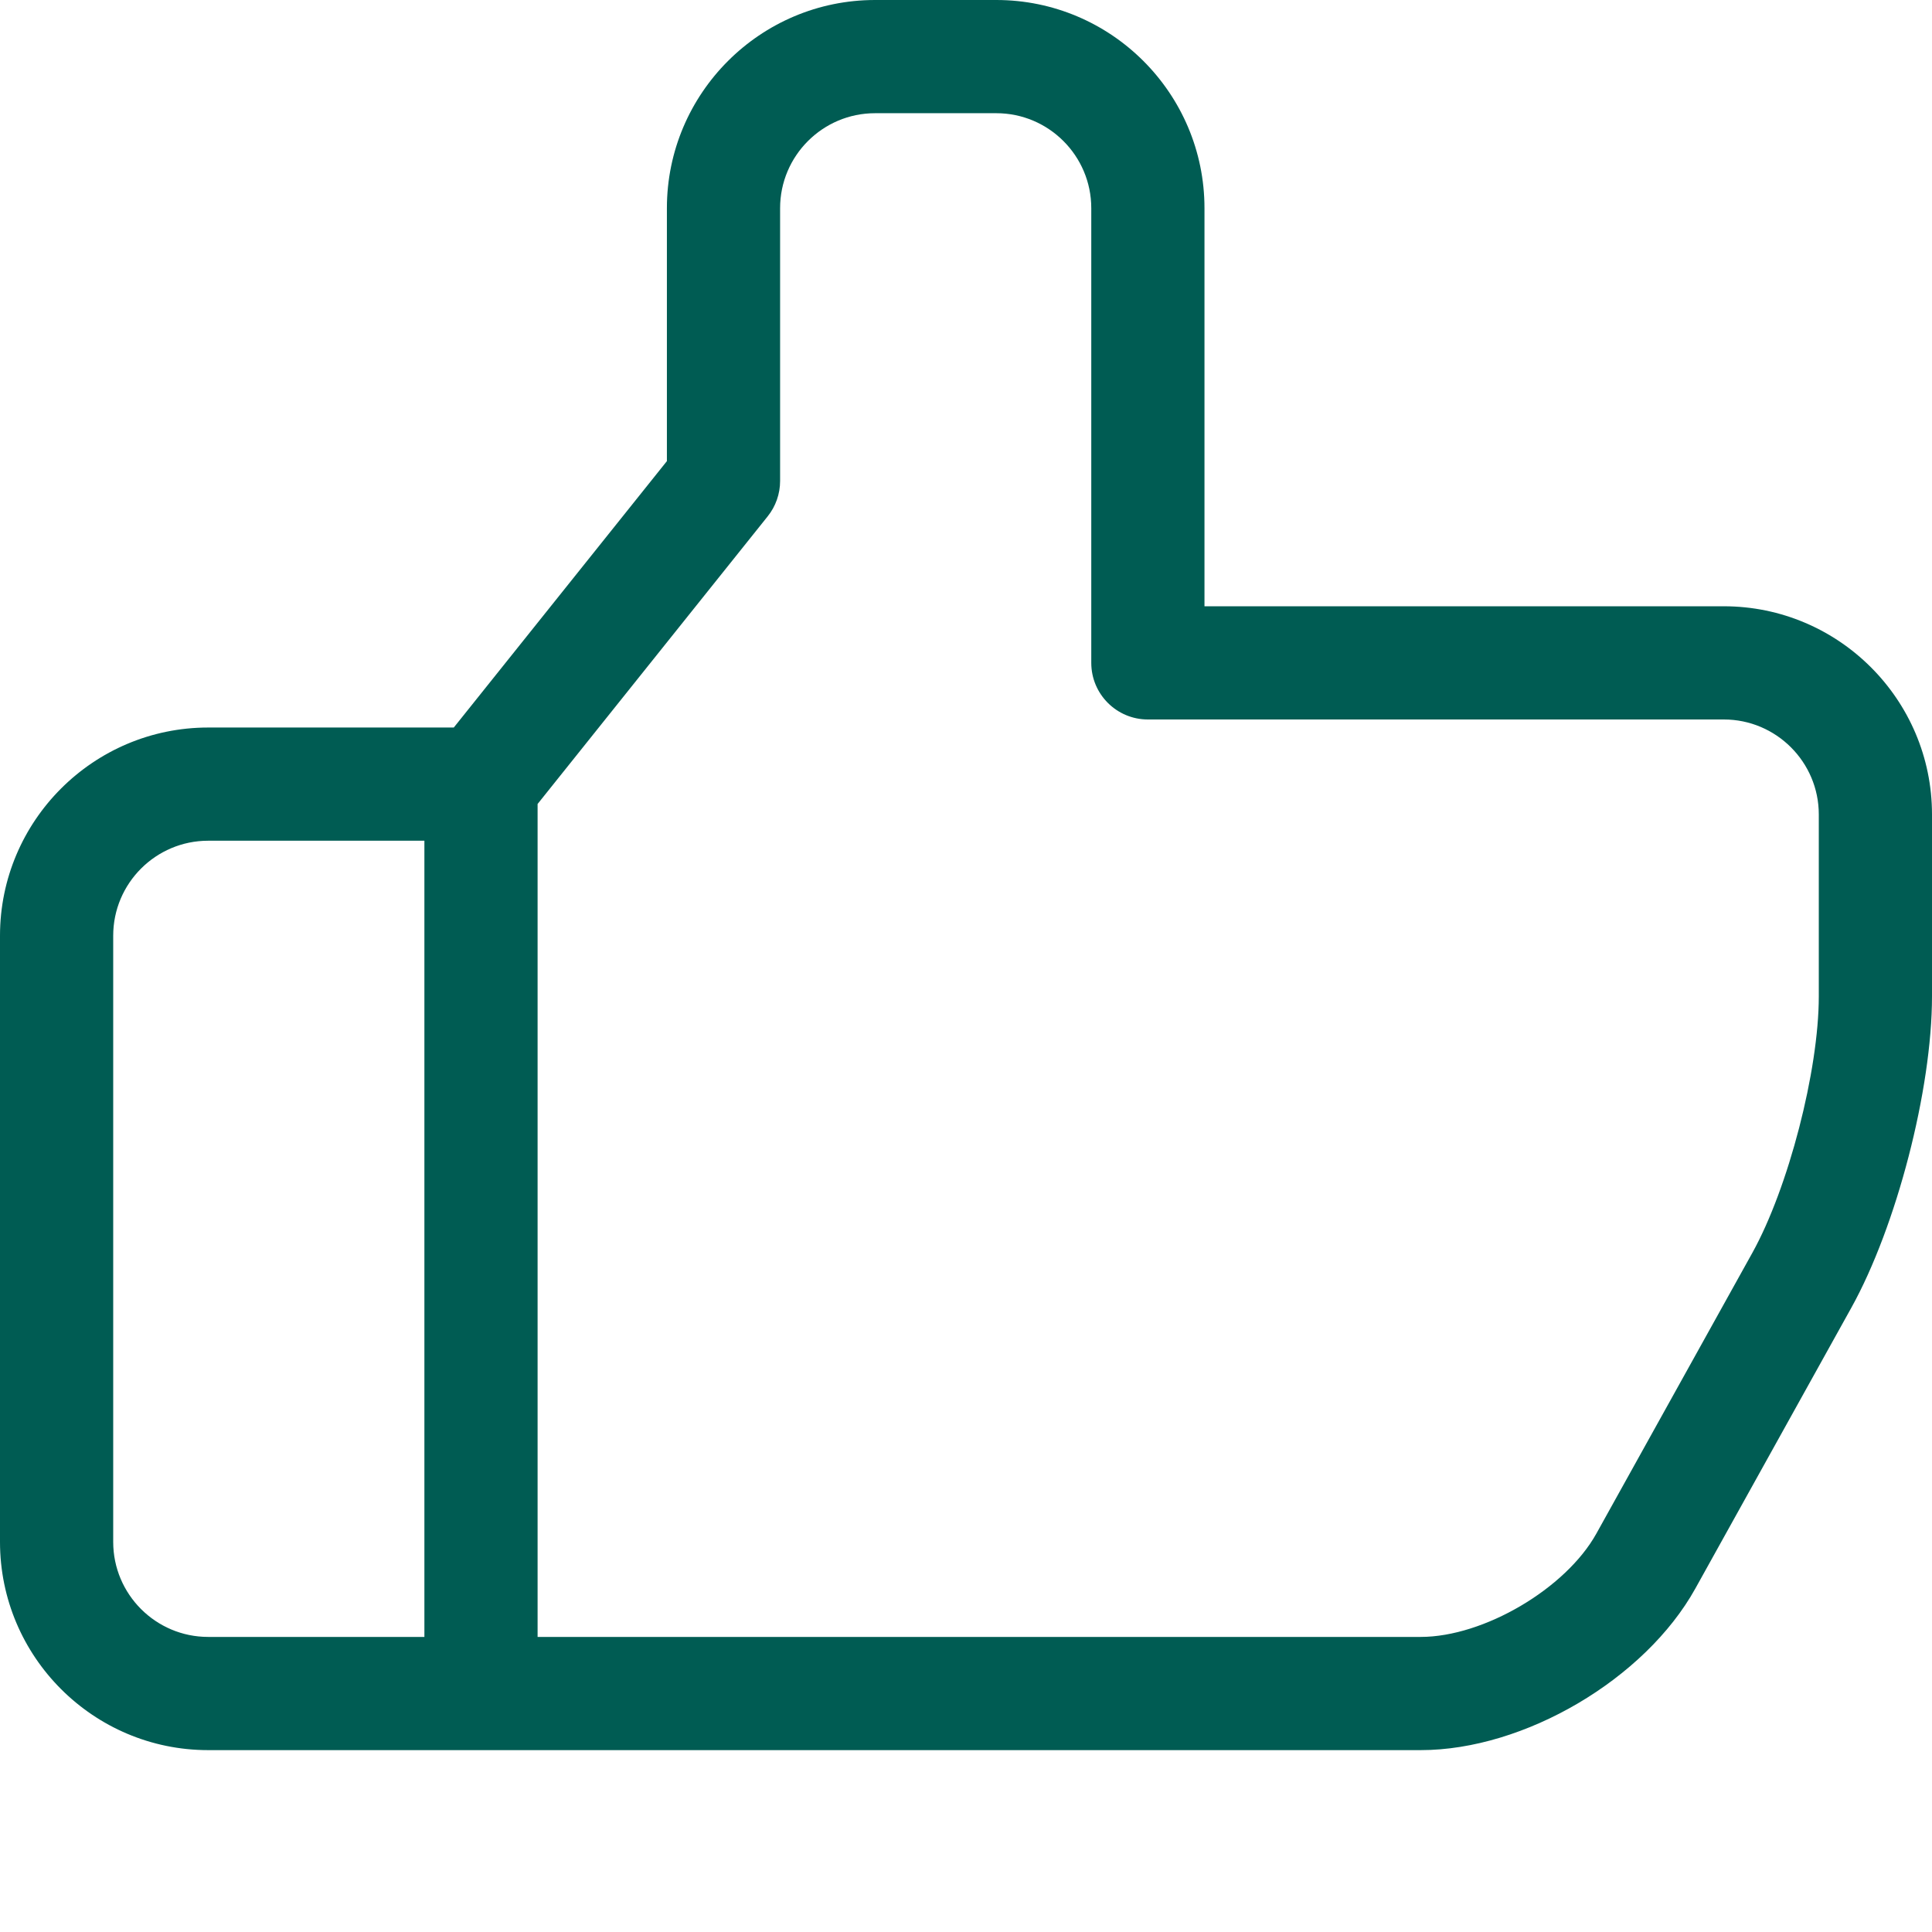 <svg xmlns="http://www.w3.org/2000/svg" version="1.1" xmlns:xlink="http://www.w3.org/1999/xlink" xmlns:svgjs="http://svgjs.com/svgjs" width="512" height="512" x="0" y="0" viewBox="0 0 512 512" style="enable-background:new 0 0 512 512" xml:space="preserve" class=""><g><path xmlns="http://www.w3.org/2000/svg" d="m456.832 160.668h-137.633v-105.5c0-30.422-24.746-55.168-55.164-55.168h-32.133c-30.422 0-55.168 24.746-55.168 55.168v67.035l-56.477 70.598h-65.09c-30.422 0-55.168 24.746-55.168 55.168v160.664c0 30.422 24.746 55.168 55.168 55.168h321.332c27.473 0 59.441-18.812 72.785-42.828l41.32-74.375c11.996-21.594 21.395-57.863 21.395-82.566v-48.195c0-30.422-24.746-55.168-55.168-55.168zm-426.832 247.965v-160.664c0-13.879 11.289-25.168 25.168-25.168h57.301v211h-57.301c-13.879 0-25.168-11.289-25.168-25.168zm452-144.602c0 19.668-8.066 50.805-17.617 67.996l-41.324 74.379c-8.105 14.594-29.863 27.395-46.559 27.395h-234.031v-220.738l60.977-76.227c2.129-2.66 3.289-5.965 3.289-9.371v-72.297c0-13.879 11.289-25.168 25.168-25.168h32.133c13.875 0 25.164 11.289 25.164 25.168v120.5c0 8.281 6.715 15 15 15h152.633c13.879 0 25.168 11.289 25.168 25.168zm0 0" fill="#005c53" data-original="#000000" class=""></path></g></svg>